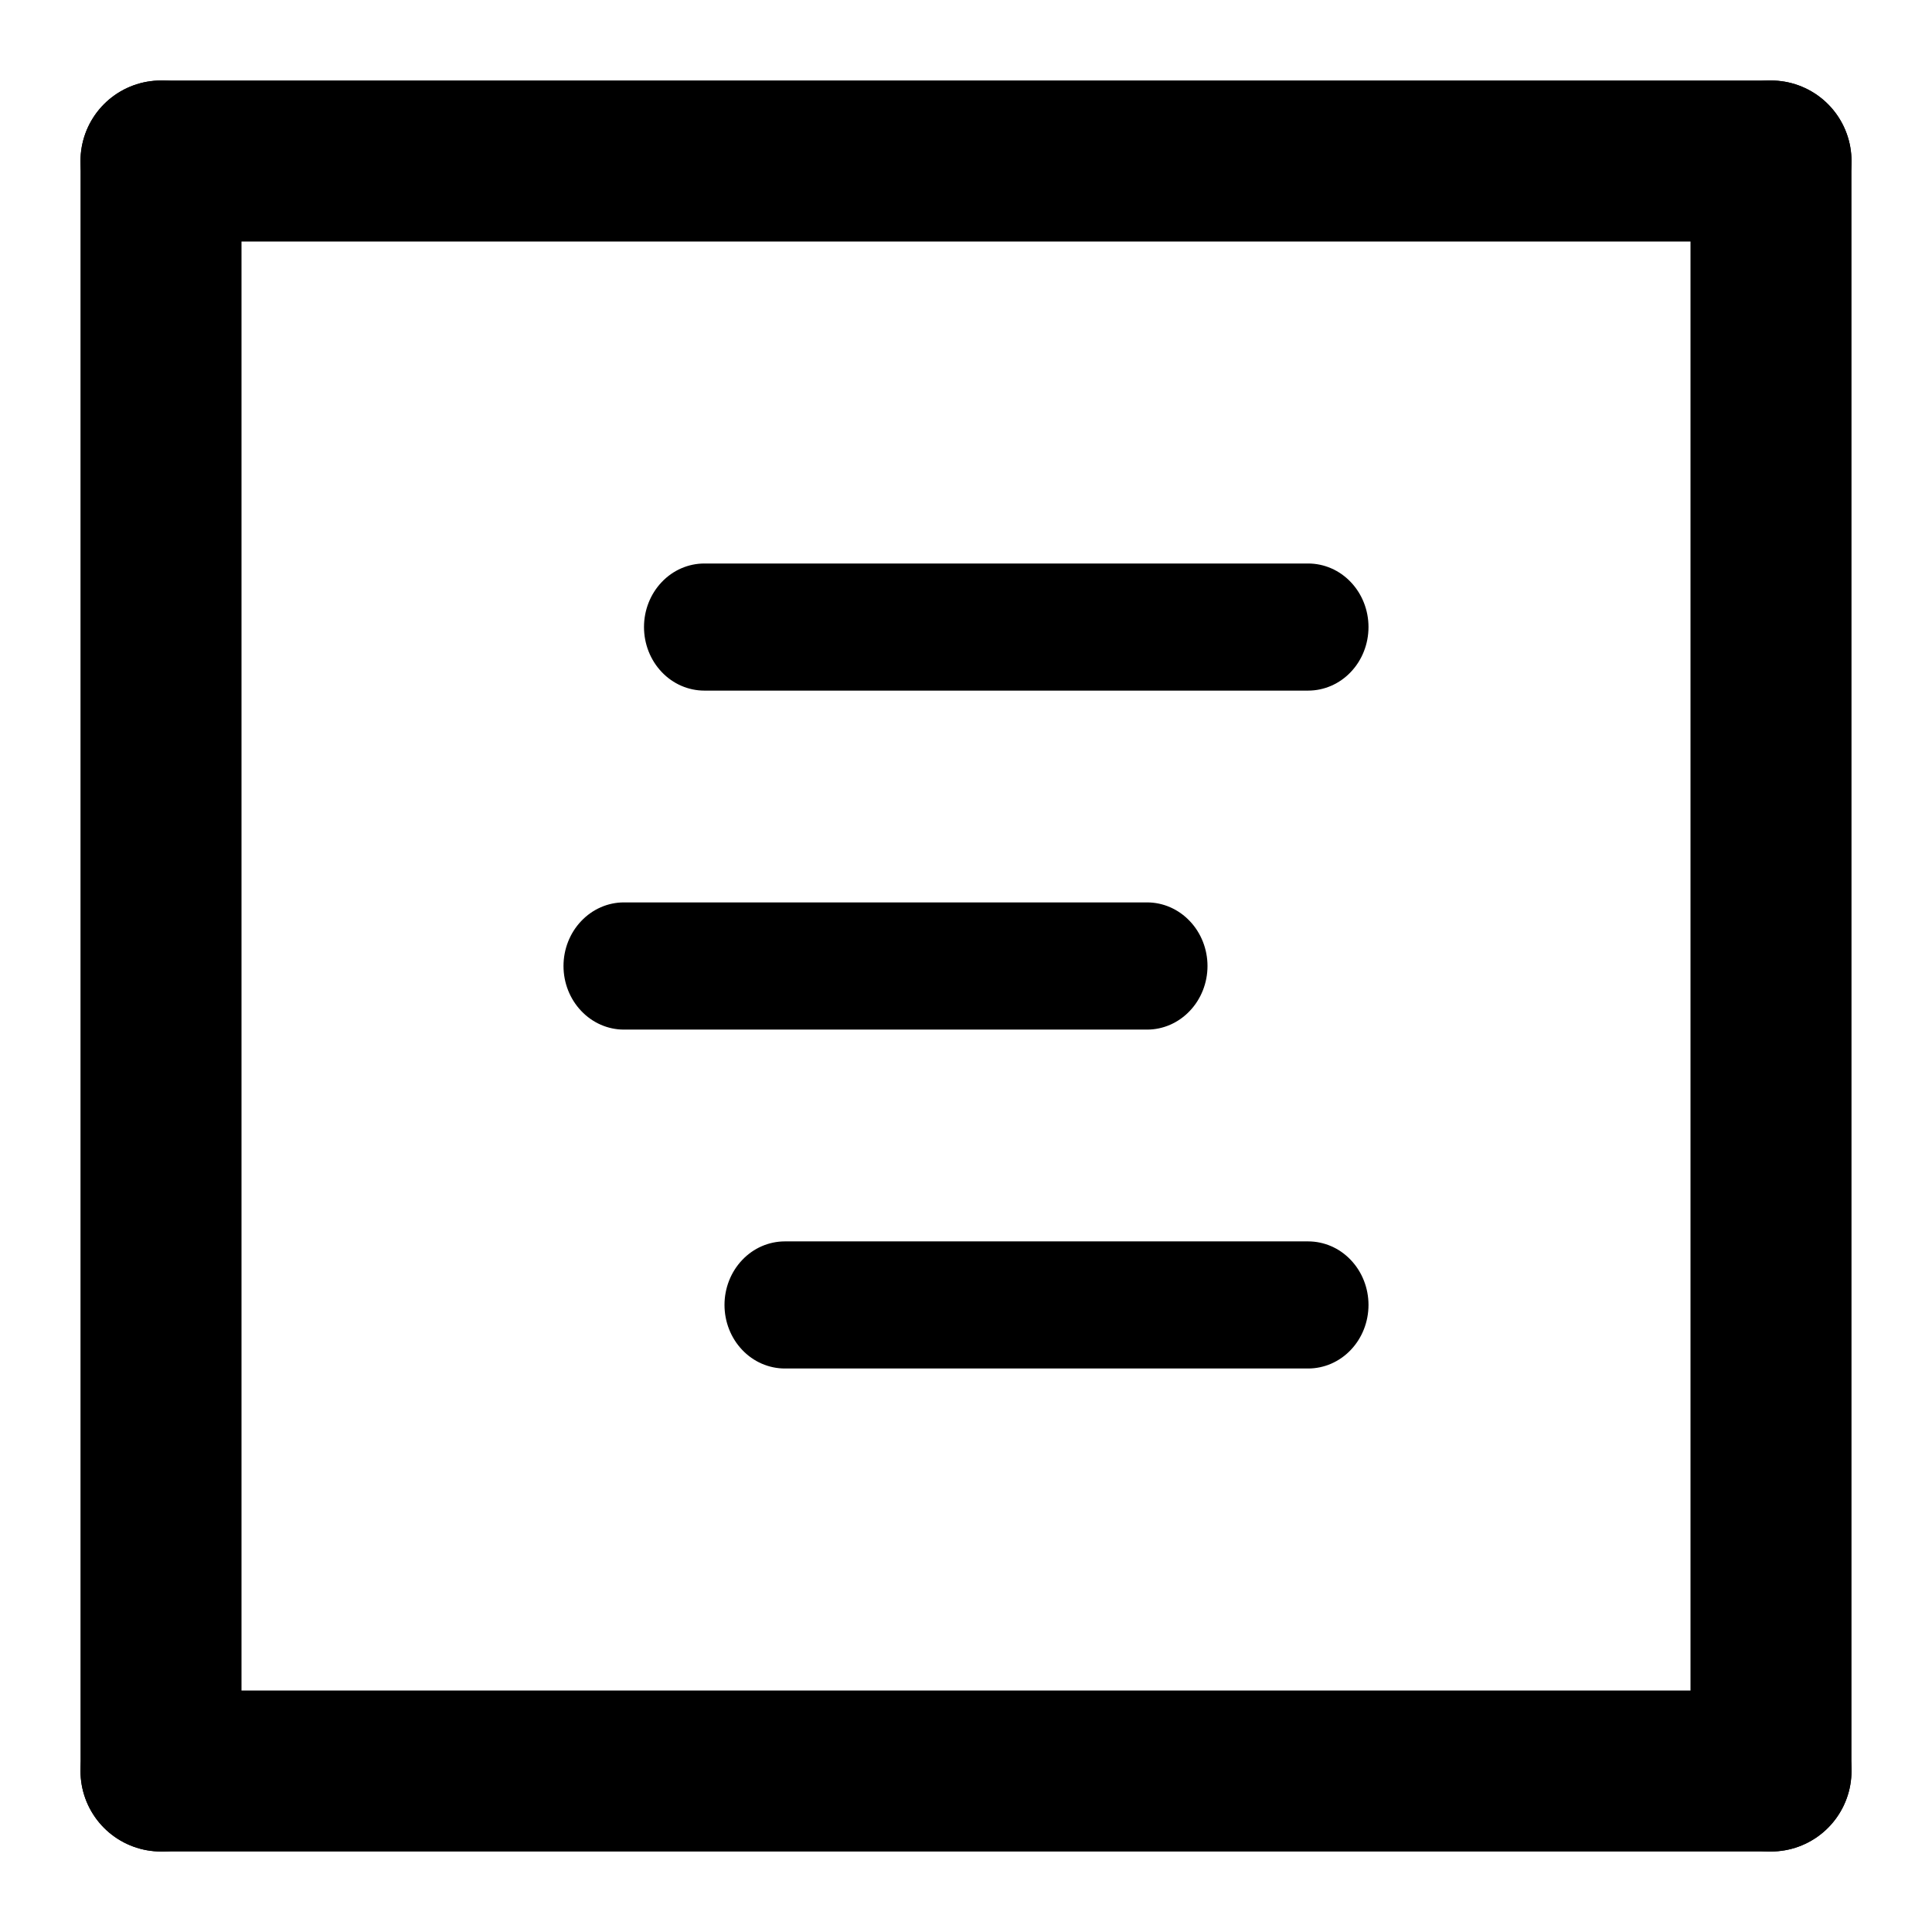 <svg width="24" height="24" viewBox="0 0 24 24" fill="none" xmlns="http://www.w3.org/2000/svg">
<path d="M2 2C2 2 19.443 2 22 2" stroke="black" stroke-width="2" stroke-linecap="round" stroke-linejoin="round"/>
<path d="M22 22C22 22 22 4.557 22 2" stroke="black" stroke-width="2" stroke-linecap="round" stroke-linejoin="round"/>
<path d="M2 2C2 2 2 19.443 2 22" stroke="black" stroke-width="2" stroke-linecap="round" stroke-linejoin="round"/>
<path d="M2 22C2 22 19.443 22 22 22" stroke="black" stroke-width="2" stroke-linecap="round" stroke-linejoin="round"/>
<path d="M8.75 7C8.551 7 8.36 7.083 8.22 7.231C8.079 7.379 8 7.58 8 7.789C8 7.999 8.079 8.2 8.22 8.348C8.36 8.496 8.551 8.579 8.75 8.579H16.25C16.449 8.579 16.64 8.496 16.78 8.348C16.921 8.2 17 7.999 17 7.789C17 7.58 16.921 7.379 16.78 7.231C16.64 7.083 16.449 7 16.25 7H8.75ZM7 12C7 11.791 7.079 11.59 7.22 11.442C7.36 11.294 7.551 11.21 7.75 11.21H14.25C14.449 11.21 14.64 11.294 14.78 11.442C14.921 11.59 15 11.791 15 12C15 12.209 14.921 12.41 14.78 12.558C14.64 12.706 14.449 12.79 14.25 12.79H7.75C7.551 12.79 7.36 12.706 7.22 12.558C7.079 12.41 7 12.209 7 12ZM9.75 15.421C9.551 15.421 9.36 15.504 9.22 15.652C9.079 15.8 9 16.001 9 16.21C9 16.42 9.079 16.621 9.22 16.769C9.36 16.917 9.551 17 9.75 17H16.25C16.449 17 16.64 16.917 16.78 16.769C16.921 16.621 17 16.42 17 16.21C17 16.001 16.921 15.8 16.78 15.652C16.64 15.504 16.449 15.421 16.25 15.421H9.75Z" fill="black"/>
</svg>
